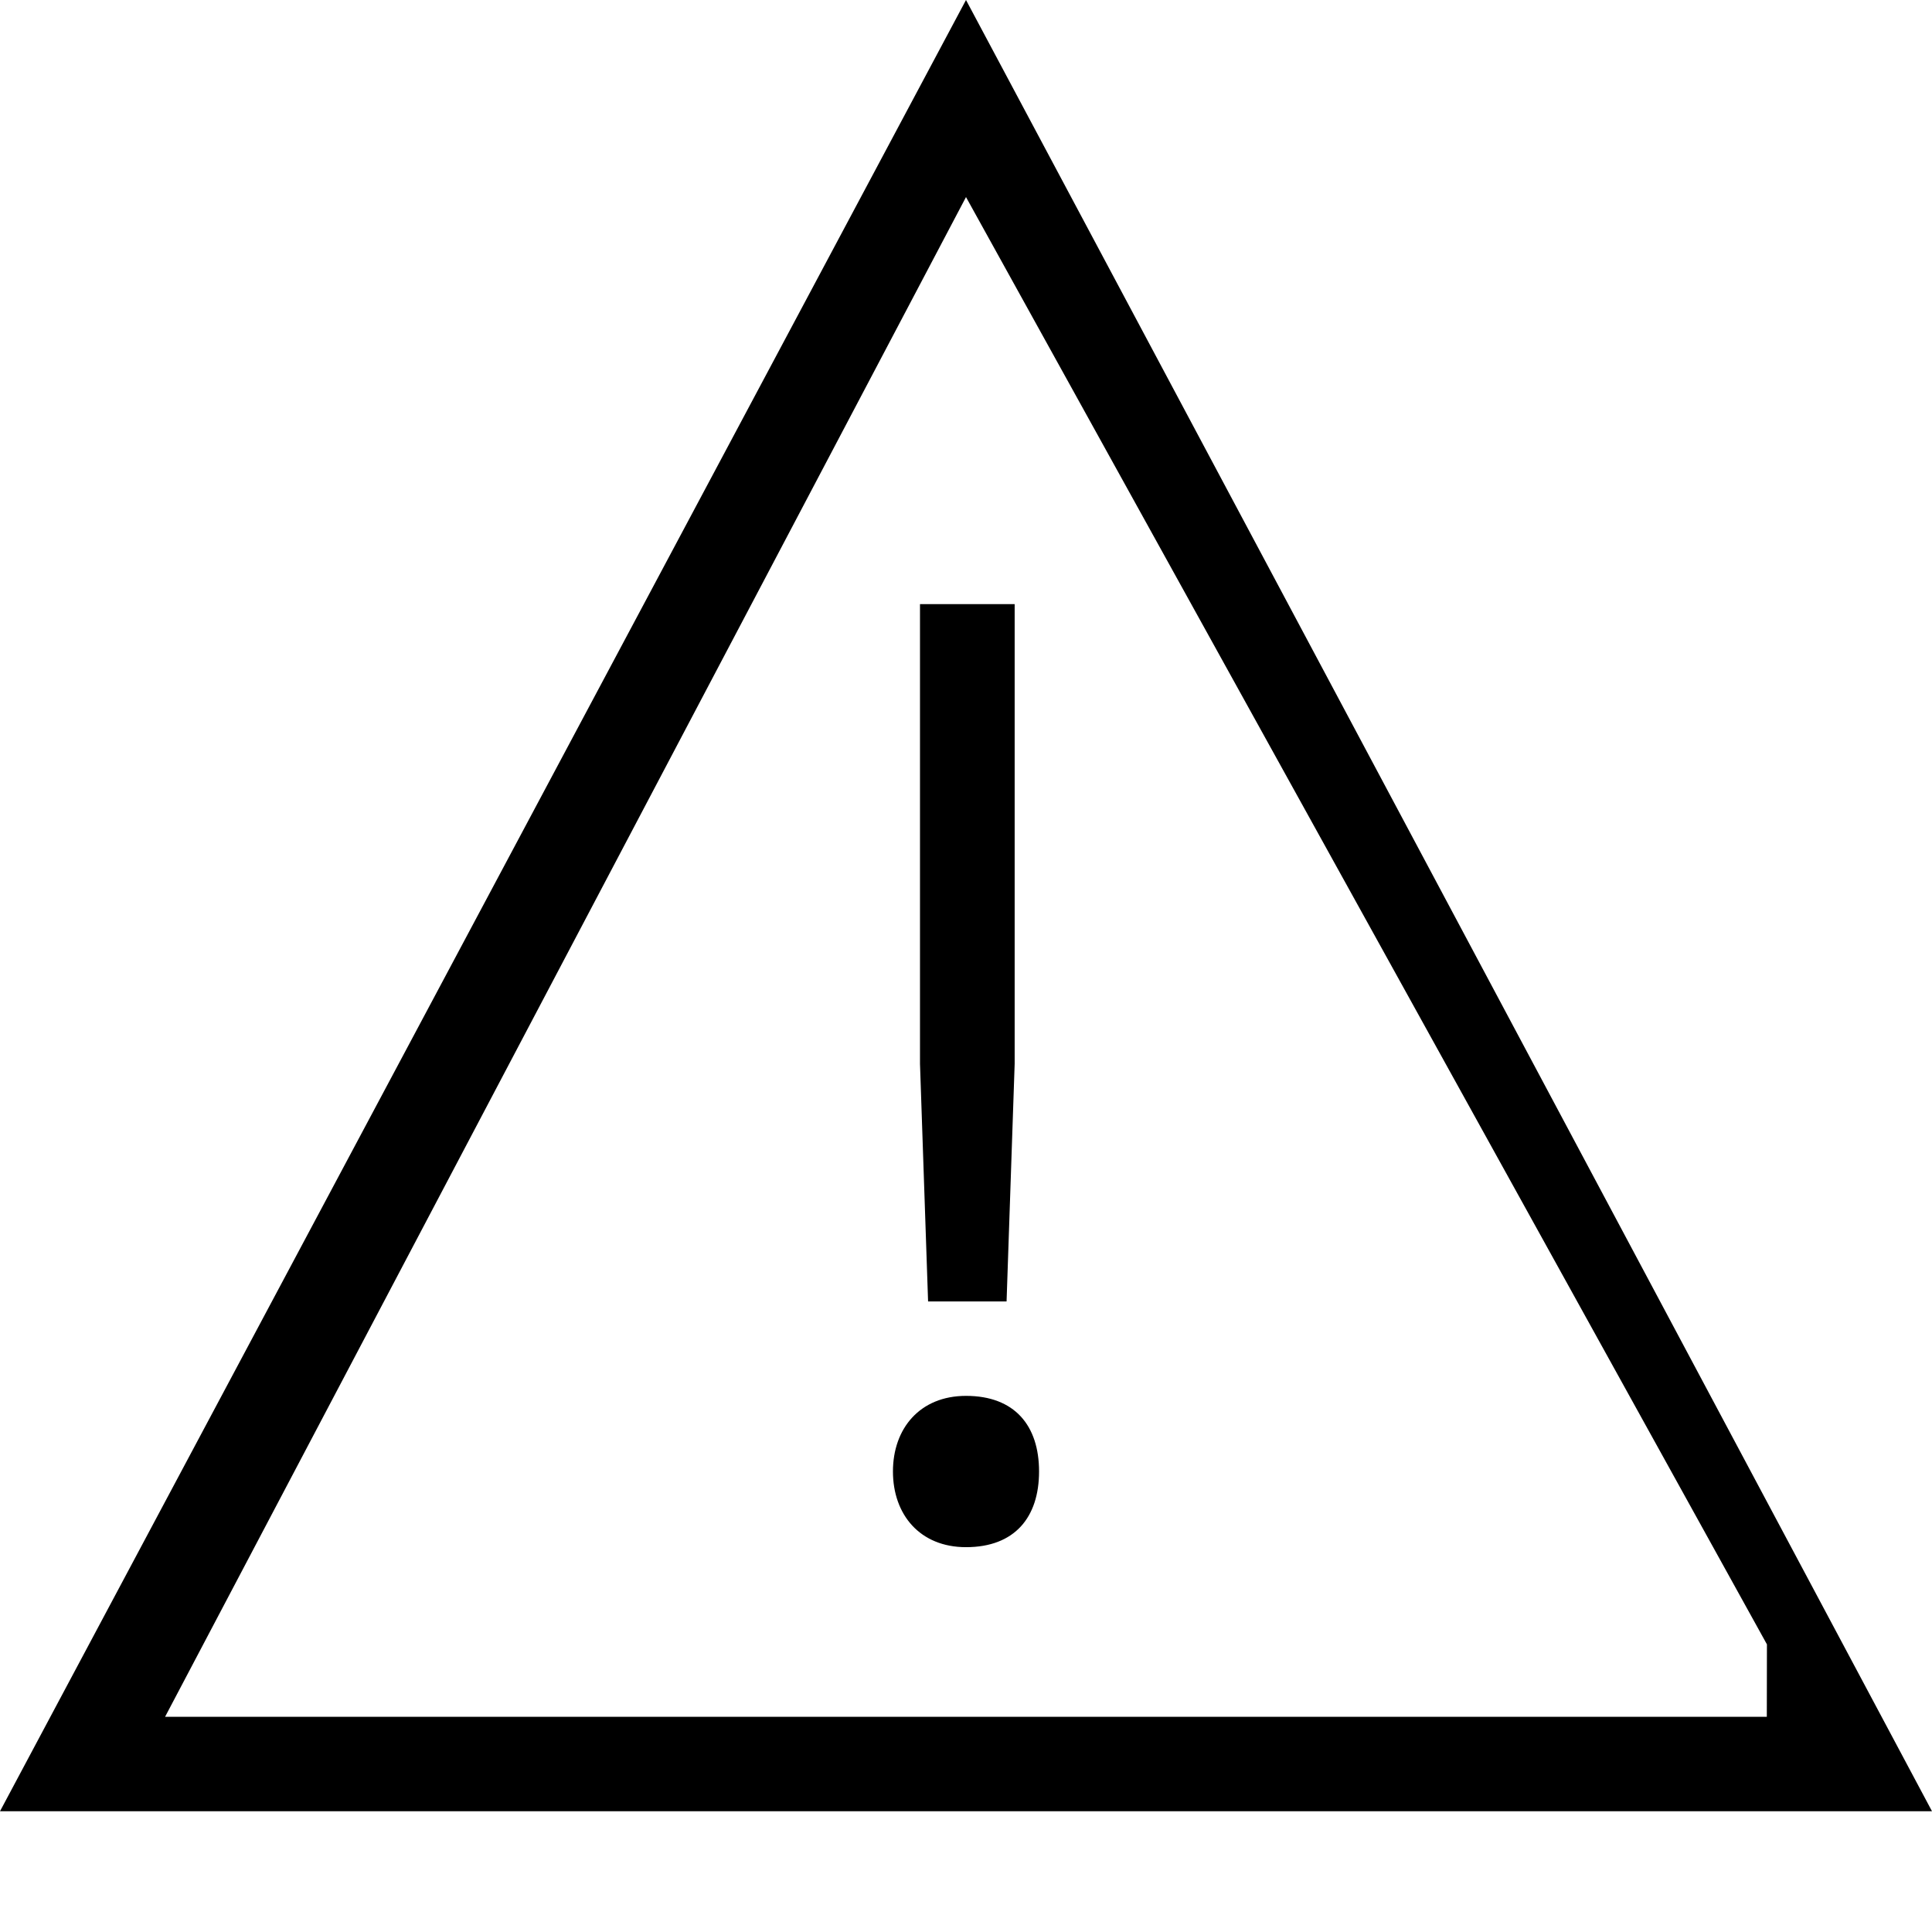 <?xml version="1.0" encoding="UTF-8"?>
<svg width="16px" height="16px" viewBox="0 0 16 16" version="1.1" xmlns="http://www.w3.org/2000/svg" xmlns:xlink="http://www.w3.org/1999/xlink">
    <!-- Generator: Sketch 51.1 (57501) - http://www.bohemiancoding.com/sketch -->
    <title>Icons/Set/warning</title>
    <desc>Created with Sketch.</desc>
    <defs>
        <path d="M7.619,9.41 L7.619,5.003 L8.403,5.003 L8.403,8.81 L8.336,10.778 L7.686,10.778 L7.619,8.81 L7.619,9.41 Z M8,11.56 C8.403,11.56 8.605,11.806 8.605,12.186 C8.605,12.566 8.403,12.813 8,12.813 C7.619,12.813 7.395,12.544 7.395,12.186 C7.395,11.829 7.619,11.56 8,11.56 Z M14.633,13.618 L8,1.632 L1.367,14.218 L14.632,14.218 L14.633,13.618 Z M0,15 L8,0 L16,15 L0,15 Z" id="path-1"></path>
    </defs>
    <g id="Icons/Set/warning" stroke="none" stroke-width="1" fill="none" fill-rule="evenodd">
        <g id="🎨-color">
            <mask id="mask-2" fill="white">
                <use xlink:href="#path-1"></use>
            </mask>
            <use id="Mask" fill="#000000" fill-rule="nonzero" xlink:href="#path-1"></use>
        </g>
    </g>
</svg>